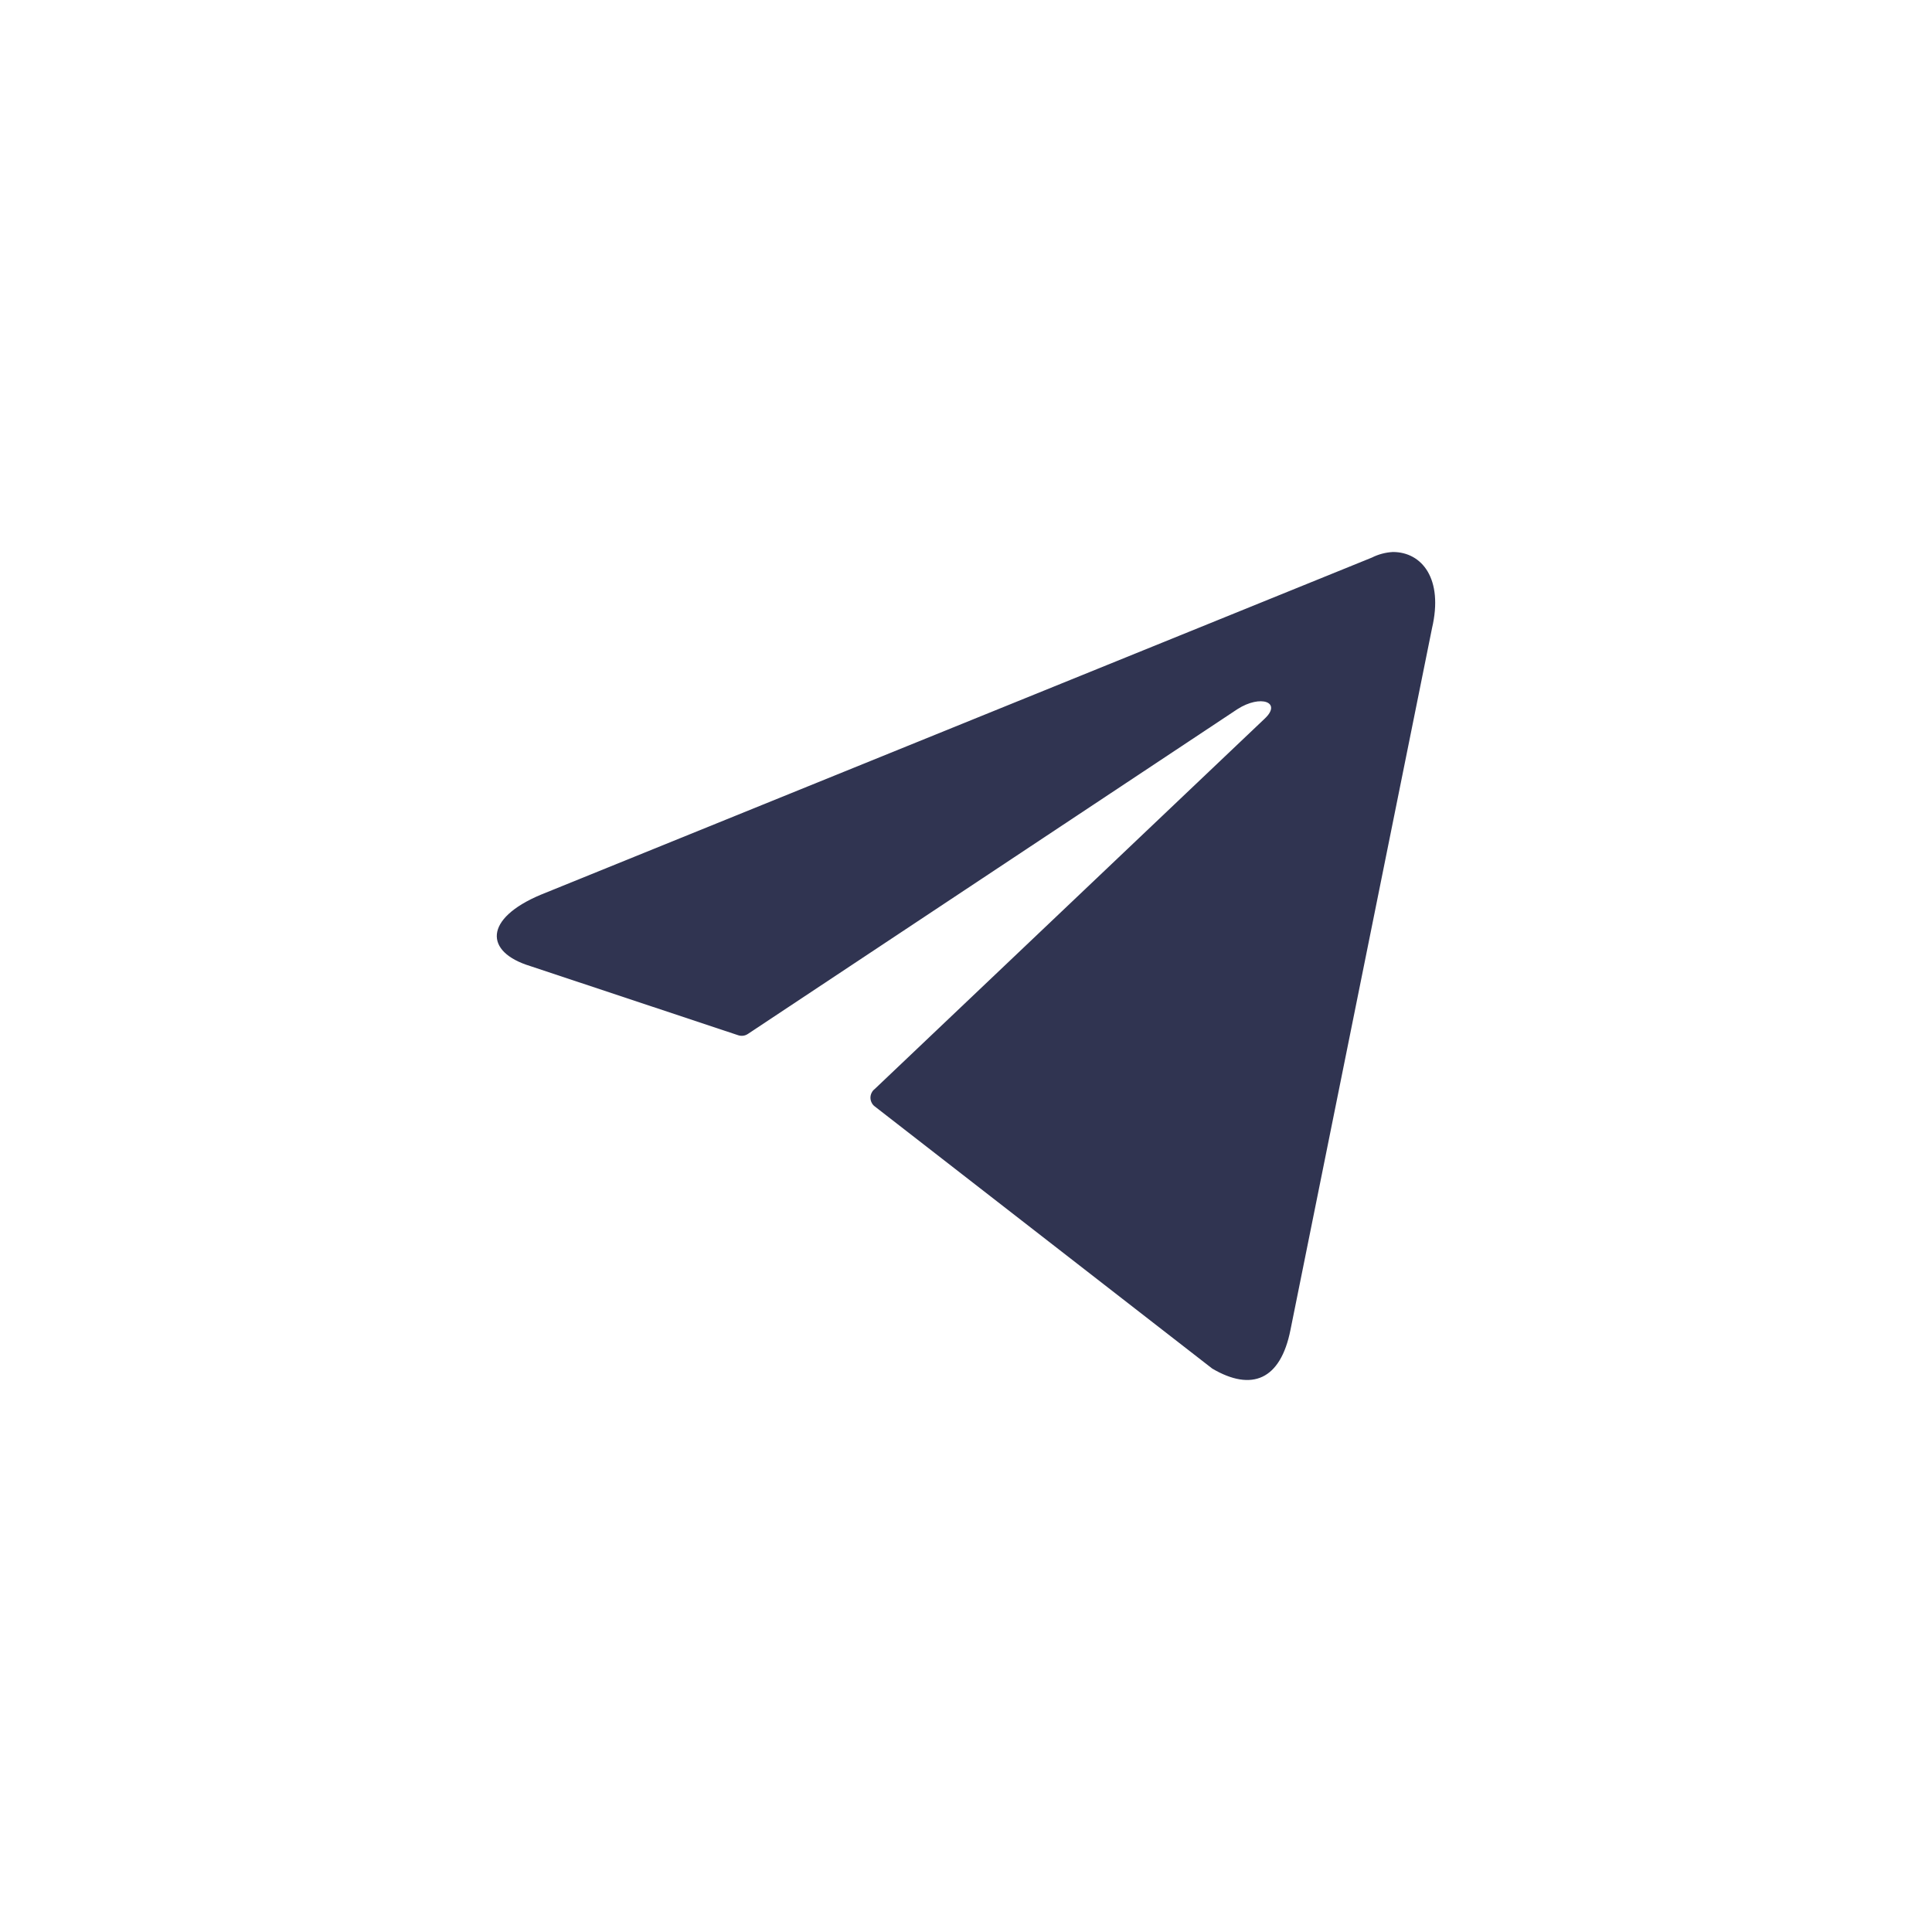 <svg width="35" height="35" viewBox="0 0 35 35" fill="none" xmlns="http://www.w3.org/2000/svg">
<path d="M25.234 10C25.758 10 26.153 10.483 25.942 11.382L23.378 24.093C23.198 24.997 22.679 25.214 21.962 24.794L15.846 20.043C15.822 20.025 15.803 20.002 15.79 19.974C15.776 19.947 15.769 19.917 15.769 19.886C15.769 19.855 15.776 19.825 15.79 19.798C15.803 19.77 15.822 19.747 15.846 19.729L22.909 13.021C23.231 12.721 22.84 12.576 22.417 12.847L13.553 18.728C13.526 18.747 13.495 18.759 13.464 18.763C13.432 18.767 13.399 18.764 13.369 18.753L9.605 17.501C8.769 17.245 8.769 16.641 9.794 16.21L24.853 10.101C24.972 10.041 25.102 10.007 25.234 10Z" fill="#303451"/>
</svg>
